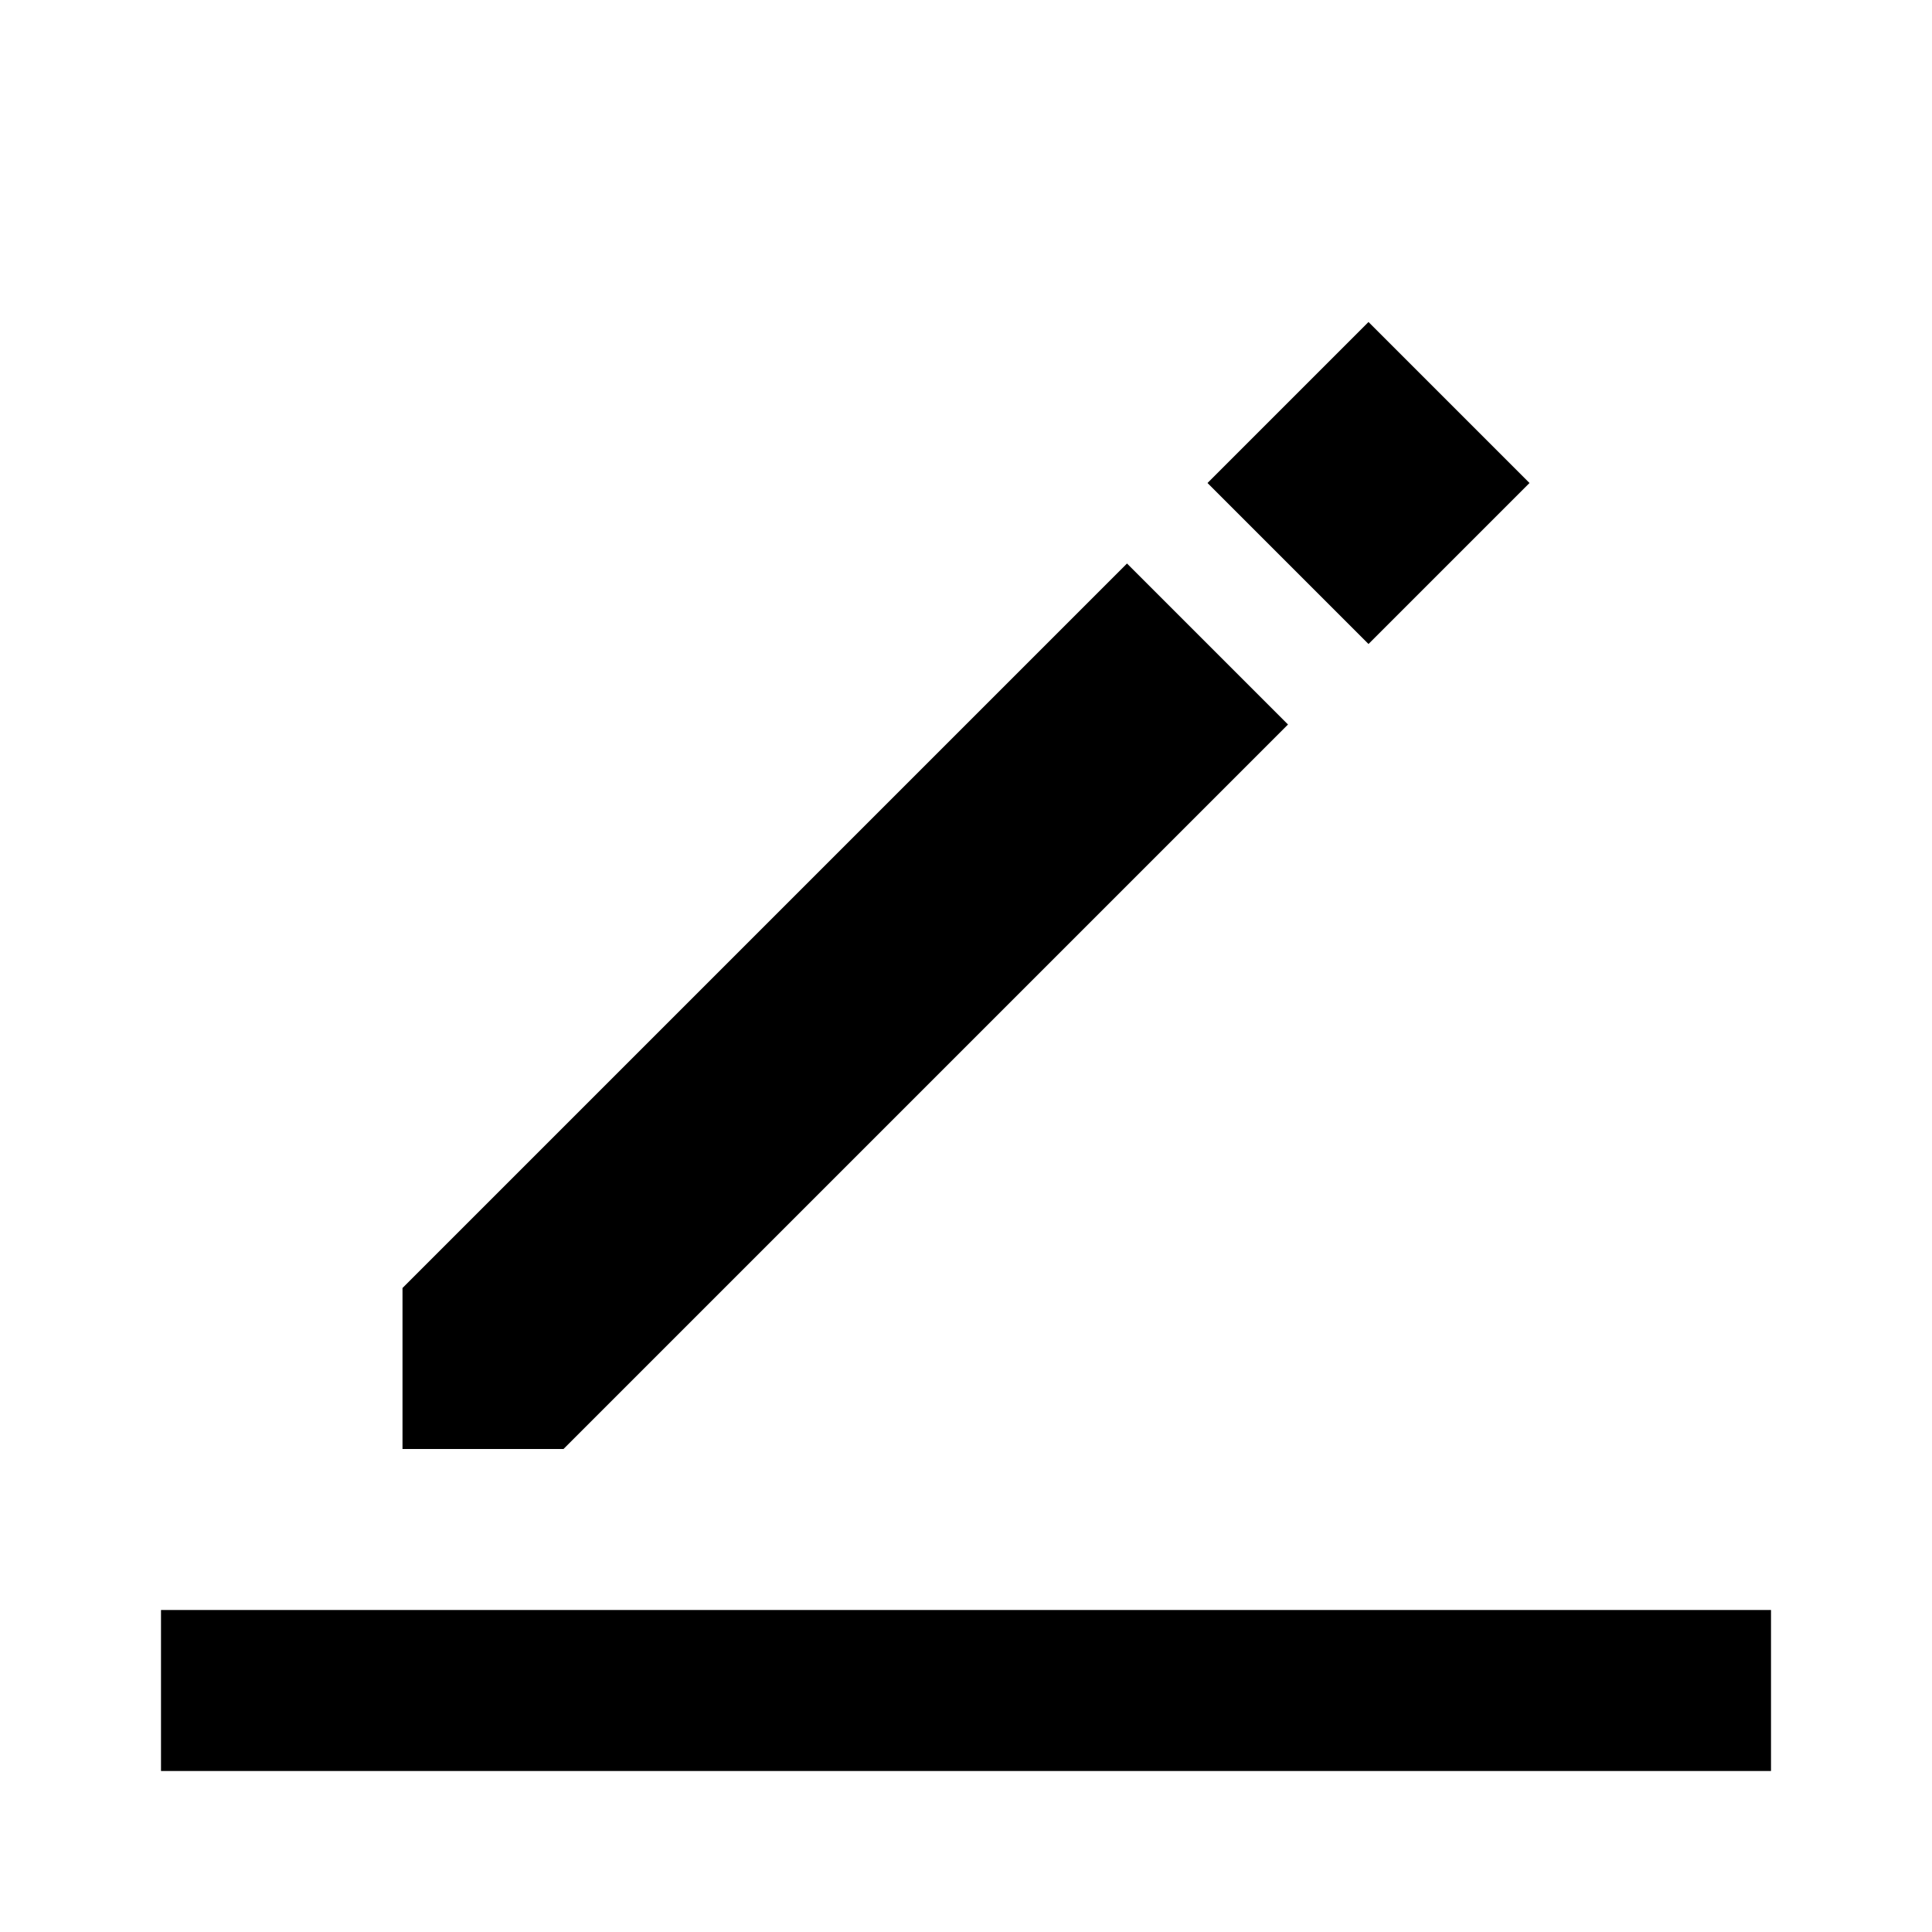 <svg xmlns="http://www.w3.org/2000/svg" viewBox="0 -48 48 48">
    <path d="M 10 -16 L 10 -12 L 14 -12 L 32 -30 L 28 -34" fill="#000000" />
    <path d="M 34 -32 L 38 -36 L 34 -40 L 30 -36" fill="#000000" />
    <path d="M 4 -4 44 -4 44 -8 4 -8" fill="#000000" />
</svg>